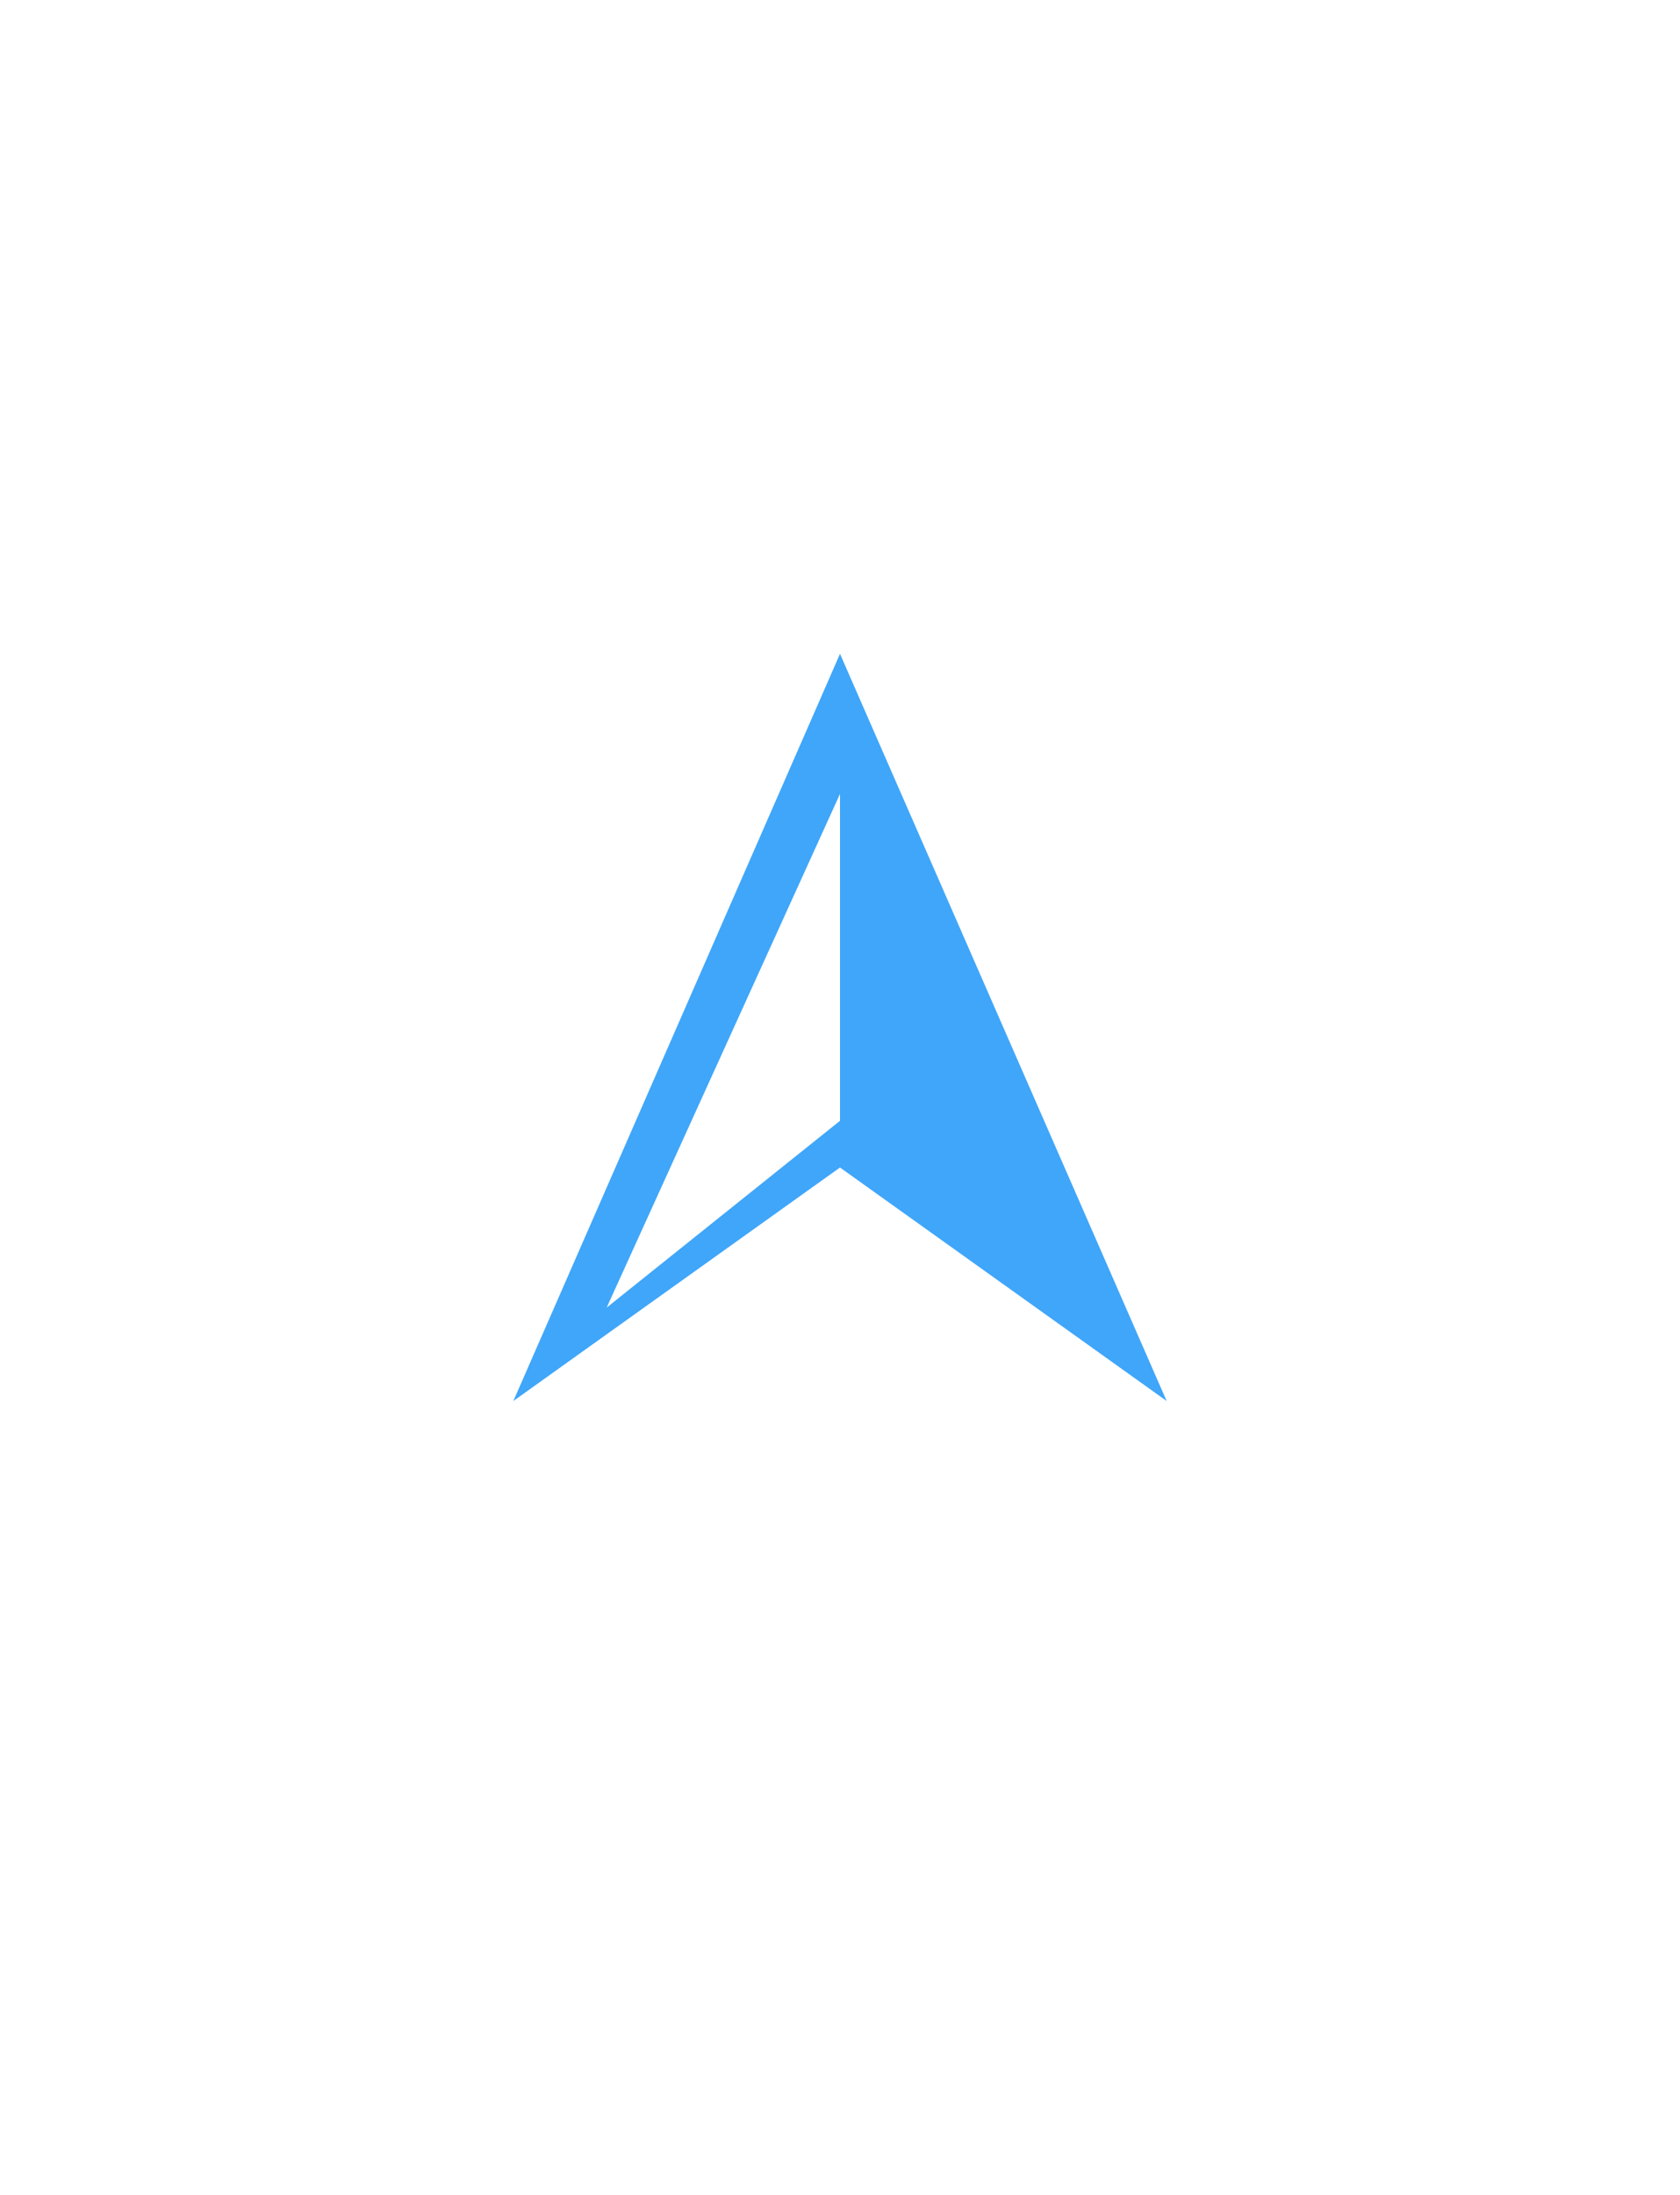 <?xml version="1.0" encoding="utf-8"?>
<!-- Generator: Adobe Illustrator 19.0.0, SVG Export Plug-In . SVG Version: 6.00 Build 0)  -->
<svg version="1.1" id="图层_1" xmlns="http://www.w3.org/2000/svg" xmlns:xlink="http://www.w3.org/1999/xlink" x="0px" y="0px"
	 viewBox="-266.7 418.2 3.6 4.7" style="enable-background:new -266.7 418.2 3.6 4.7;" xml:space="preserve">
<style type="text/css">
	.st0{opacity:0.75;}
	.st1{fill:#0088F7;}
</style>
<title>flag5</title>
<g class="st0">
	<path class="st1" d="M-264.9,420.7l0.7,0.5l-0.7-1.6l-0.7,1.6L-264.9,420.7z M-264.9,420.6l-0.5,0.4l0.5-1.1L-264.9,420.6z"/>
</g>
</svg>
